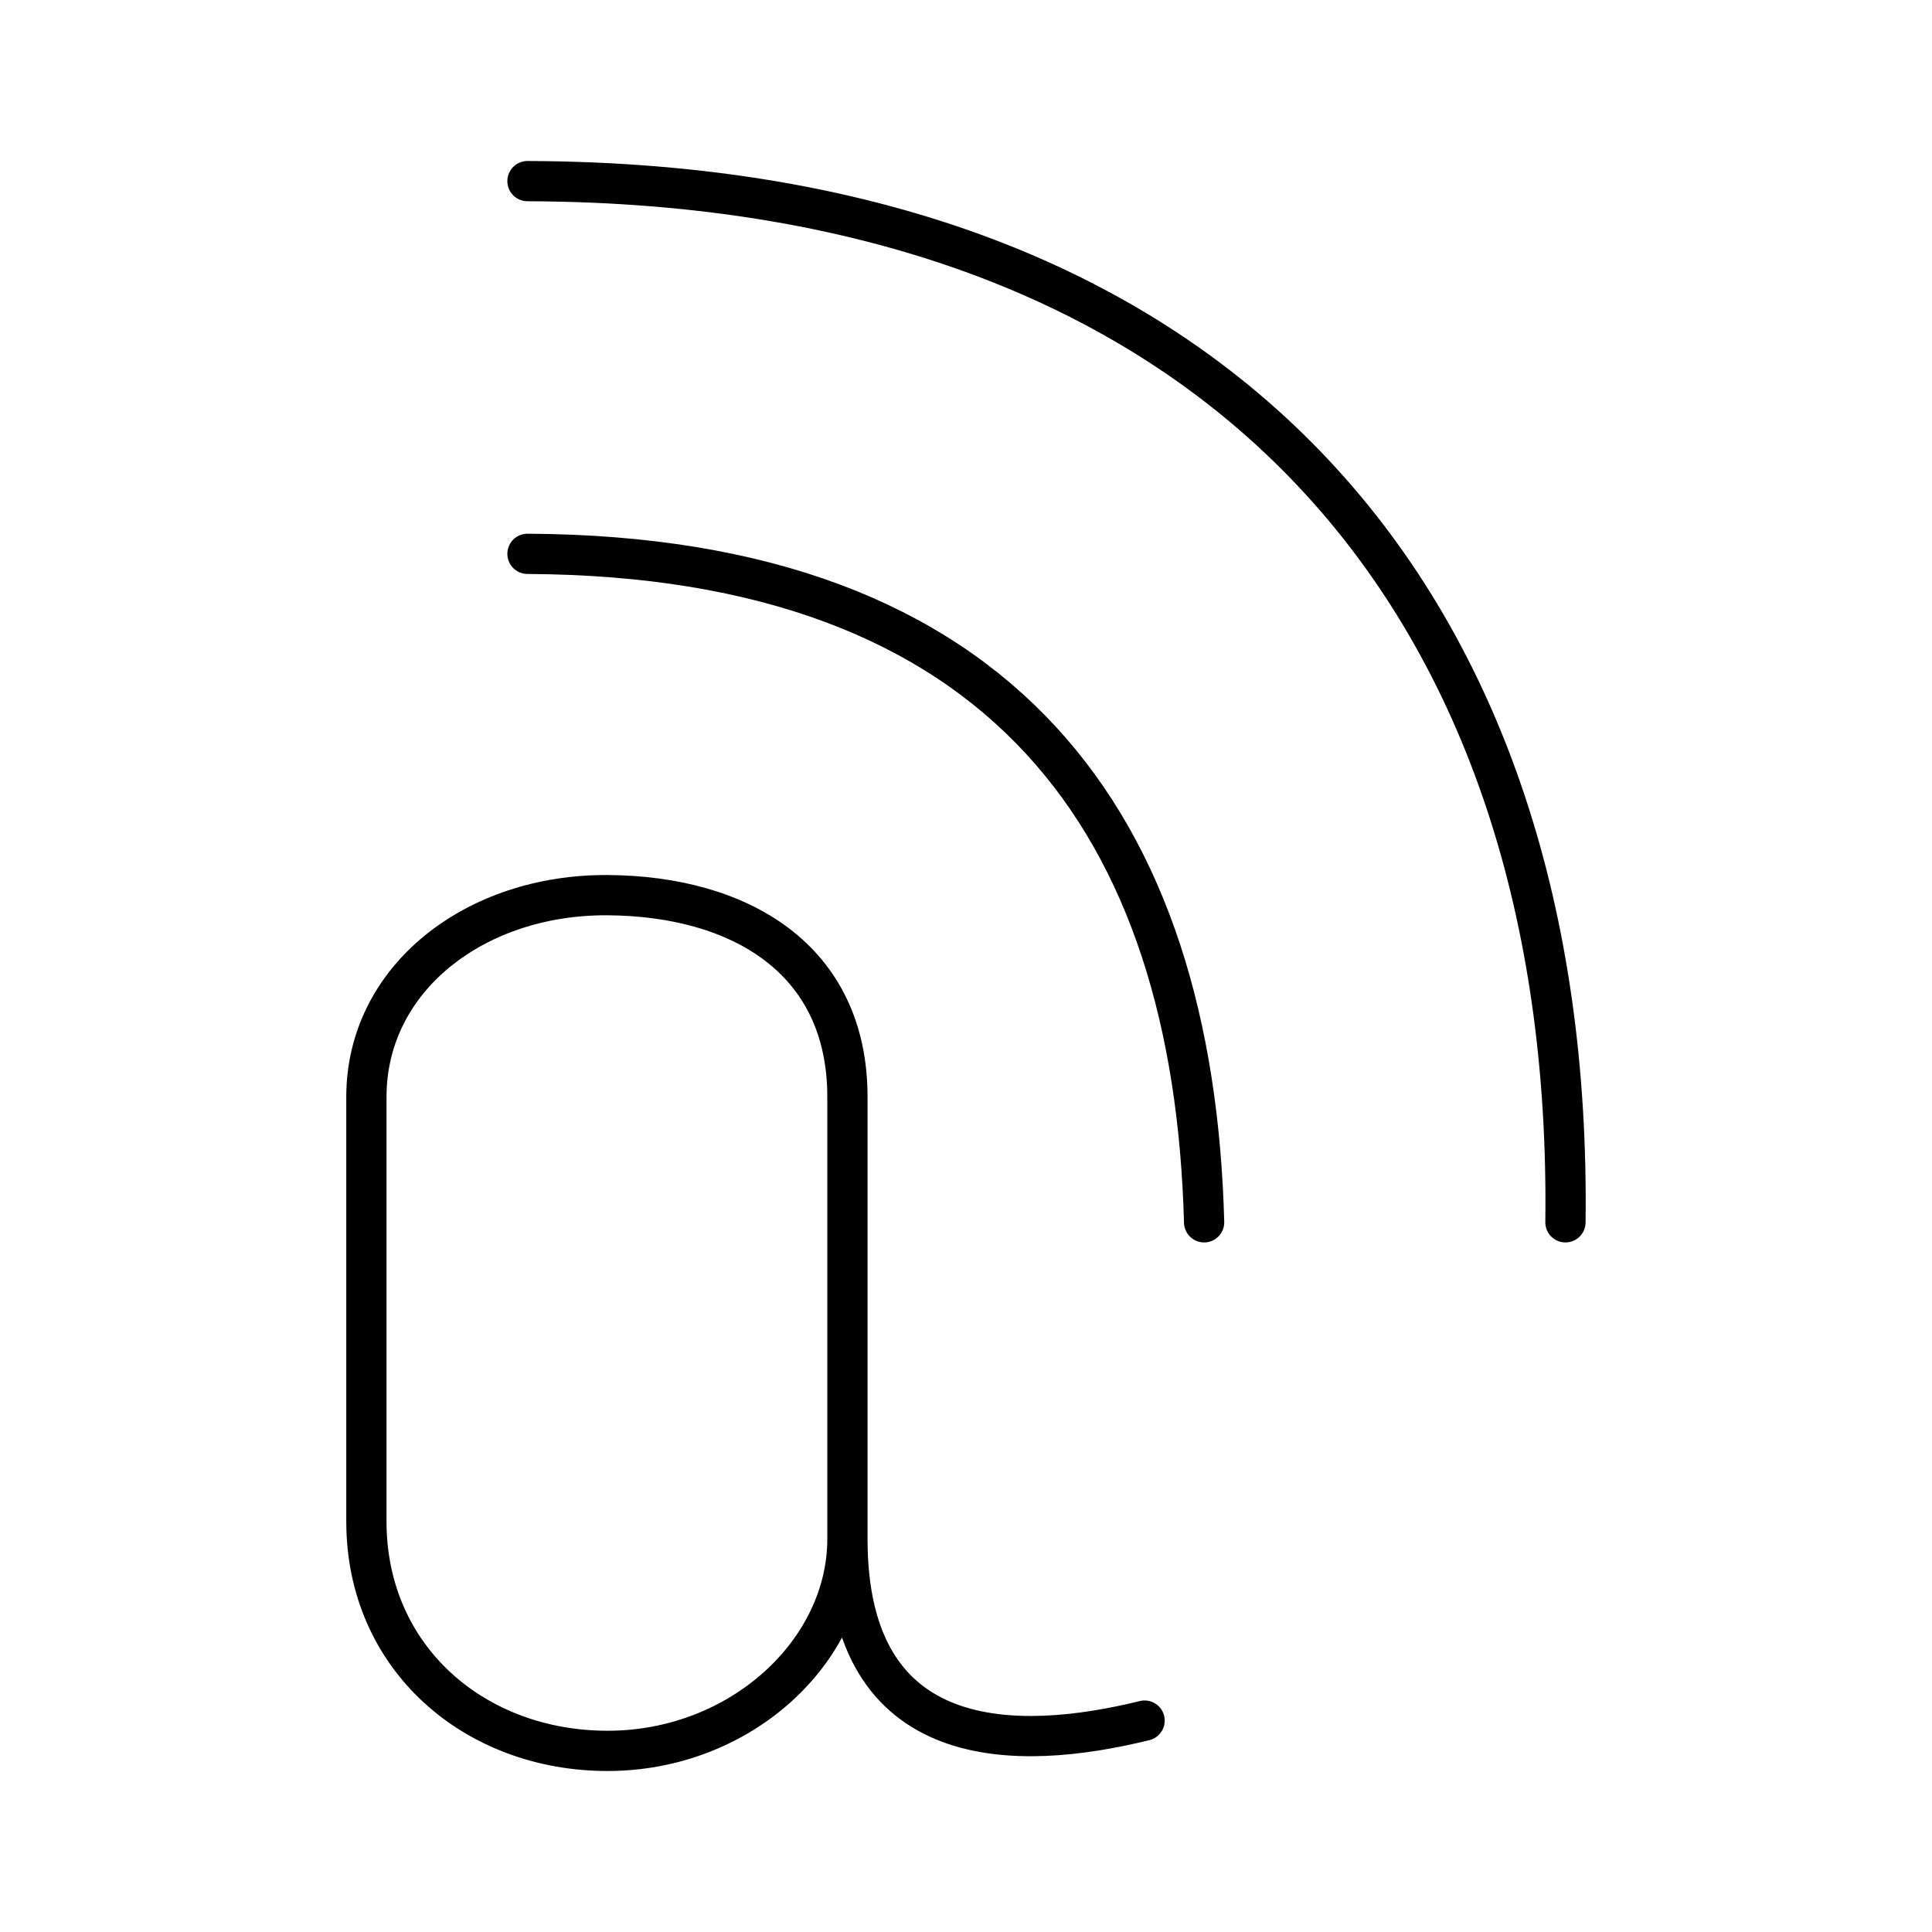 <svg xmlns="http://www.w3.org/2000/svg" width="1em" height="1em" viewBox="0 0 48 48"><path fill="none" stroke="currentColor" stroke-linecap="round" stroke-linejoin="round" d="M21.054 38.238c0 2.784-2.65 5.262-5.959 5.262s-5.992-2.31-5.992-5.698v-10.55c0-2.945 2.703-5.033 5.992-5.012c3.29.02 5.959 1.587 5.959 5.011zm0 0c0 5.37 4.222 5.287 7.383 4.51M13.105 13.76c11.856.058 16.547 6.746 16.811 16.608"/><path fill="none" stroke="currentColor" stroke-linecap="round" stroke-linejoin="round" d="M13.105 4.5c17.477.054 25.985 10.657 25.788 25.868"/></svg>